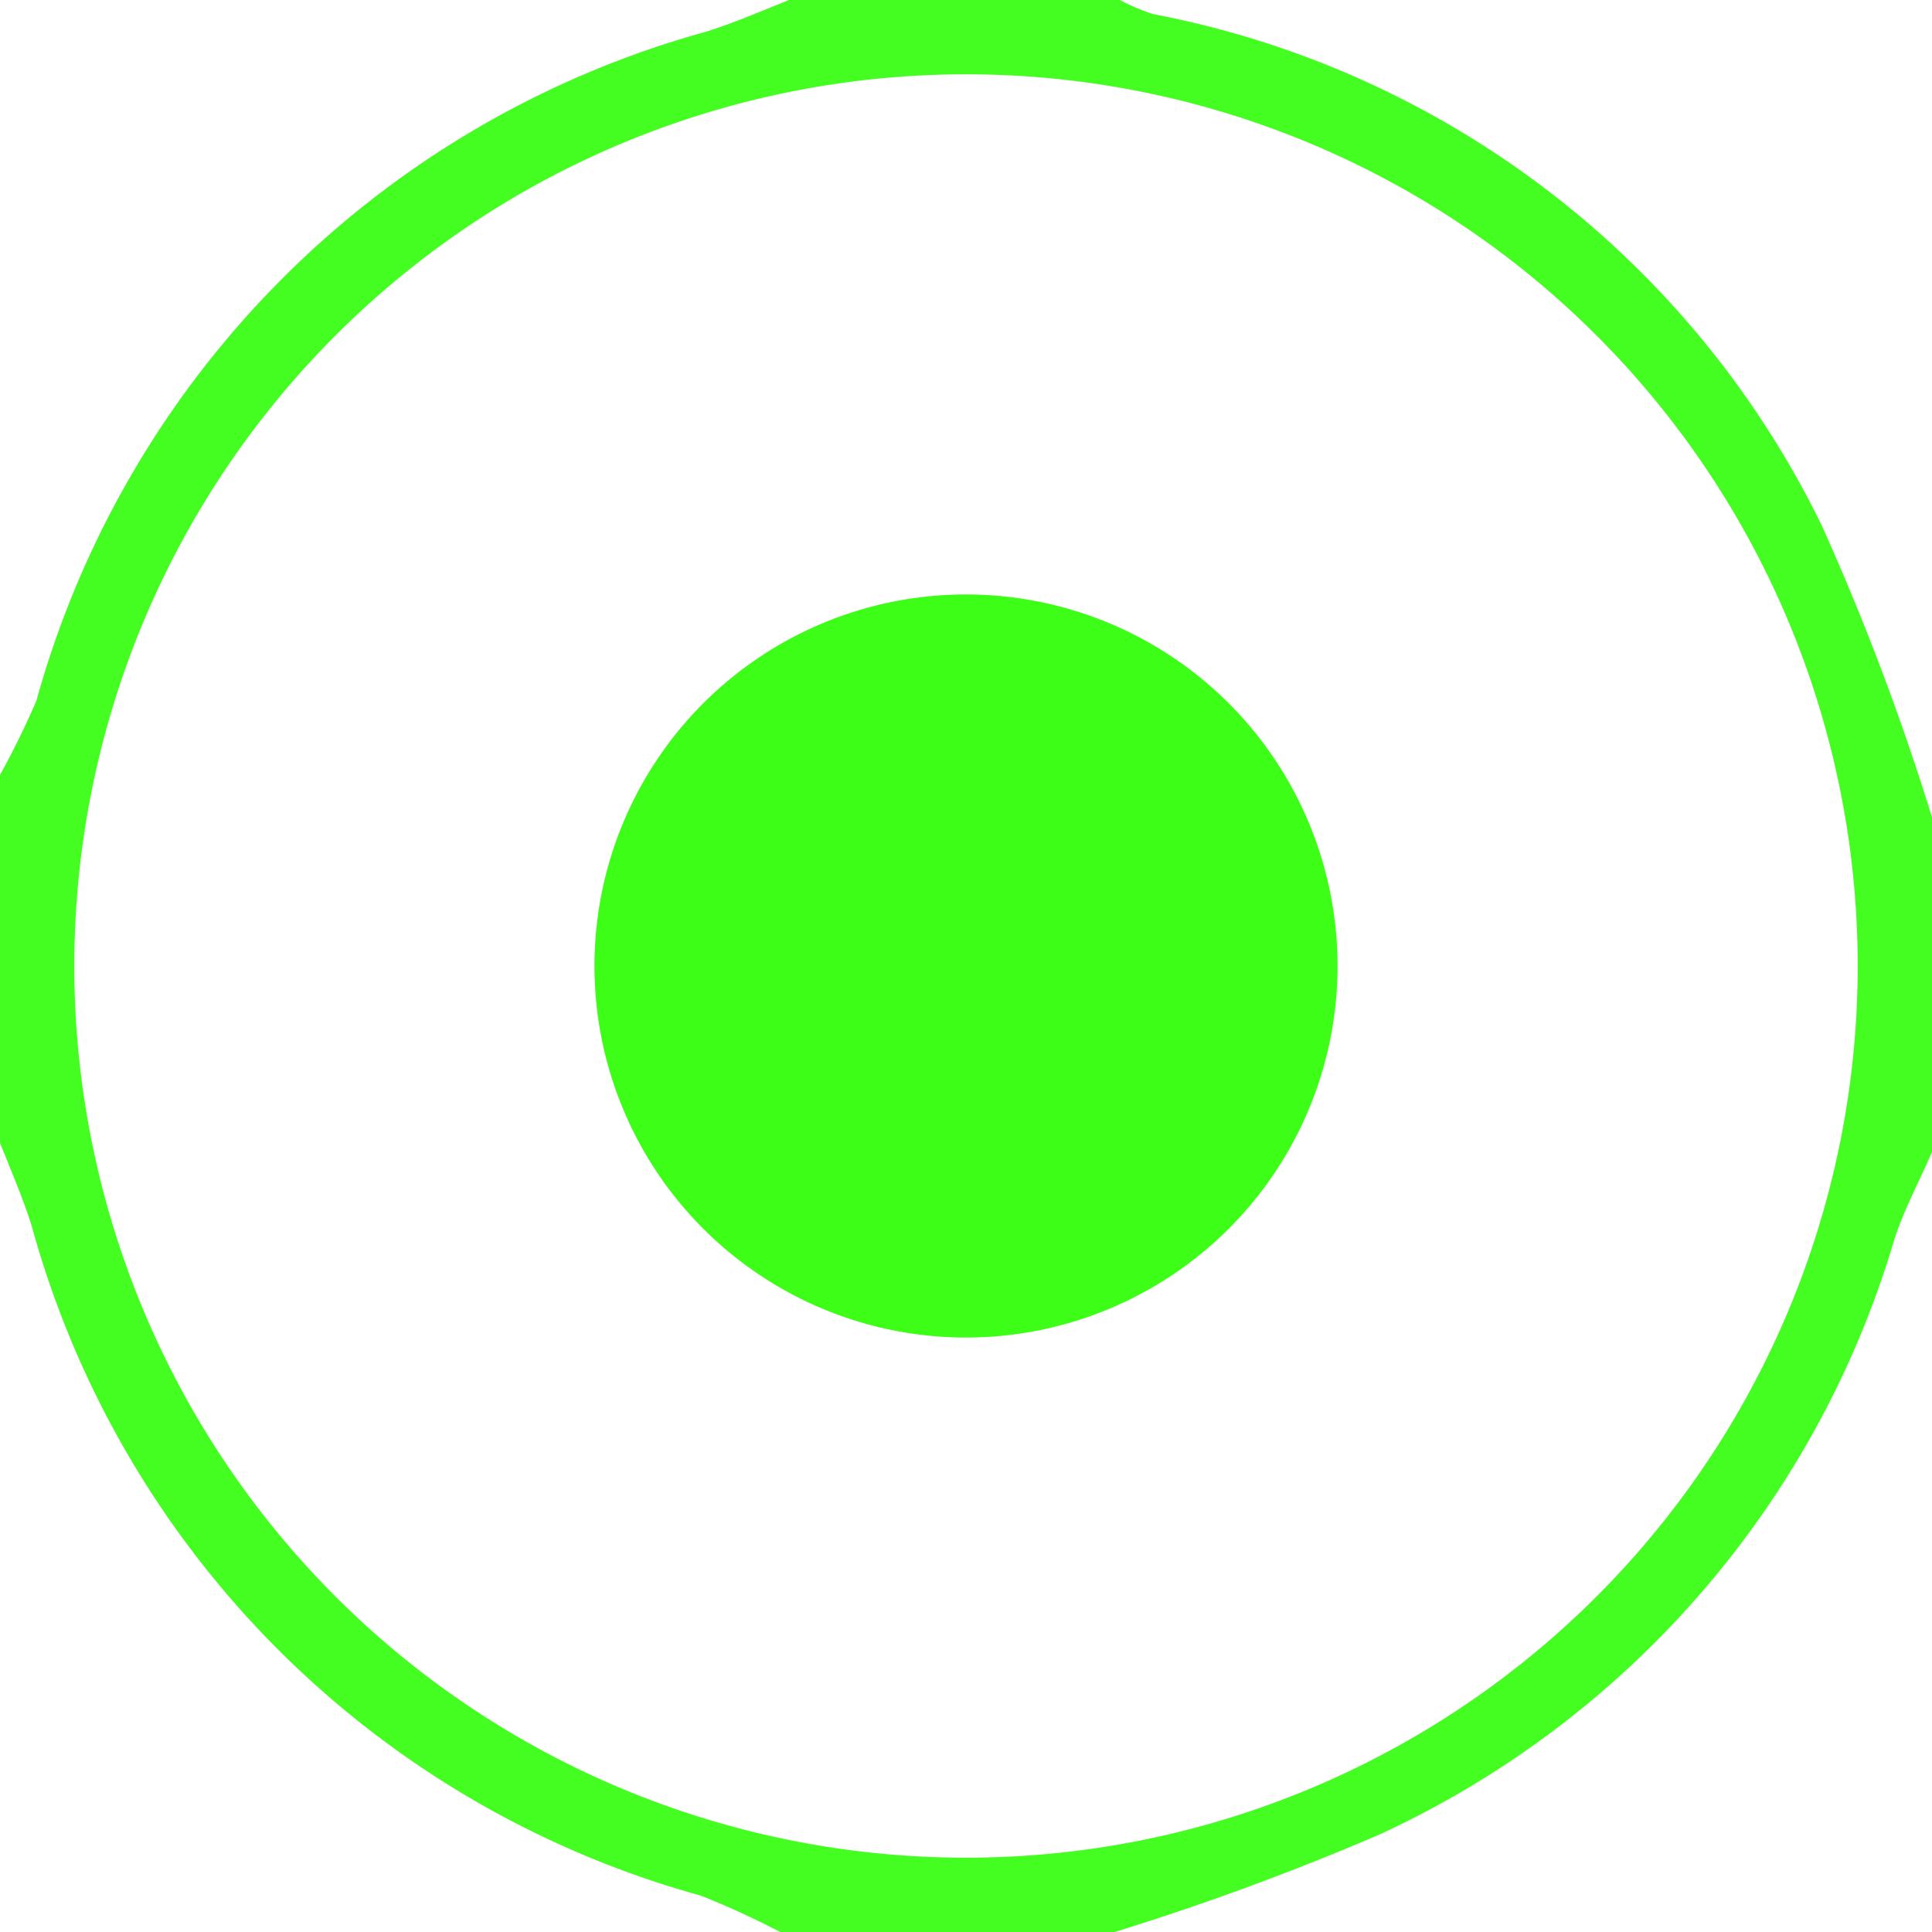 <svg xmlns="http://www.w3.org/2000/svg" viewBox="0 0 26 26"><defs><style>.cls-1{fill:#44fe21;}.cls-2{fill:#3cfe17;}</style></defs><g id="Layer_2" data-name="Layer 2"><g id="Layer_1-2" data-name="Layer 1"><path class="cls-1" d="M15,26H10.5a11.4,11.4,0,0,0-1.07-.49,12.89,12.89,0,0,1-9-9c-.13-.42-.31-.82-.47-1.23V10.5A11.4,11.4,0,0,0,.49,9.43a12.91,12.91,0,0,1,9-9c.42-.13.82-.31,1.23-.47H15a2.66,2.66,0,0,0,.52.23,12.64,12.64,0,0,1,9,6.89A33.92,33.92,0,0,1,26,11v4.5c-.17.4-.38.78-.51,1.19a12.81,12.81,0,0,1-6.93,8A35.78,35.78,0,0,1,15,26ZM13,1A12,12,0,1,0,25,13,12,12,0,0,0,13,1Z"/><path class="cls-2" d="M13,8a5,5,0,1,1-5,5A5,5,0,0,1,13,8Z"/></g></g></svg>
